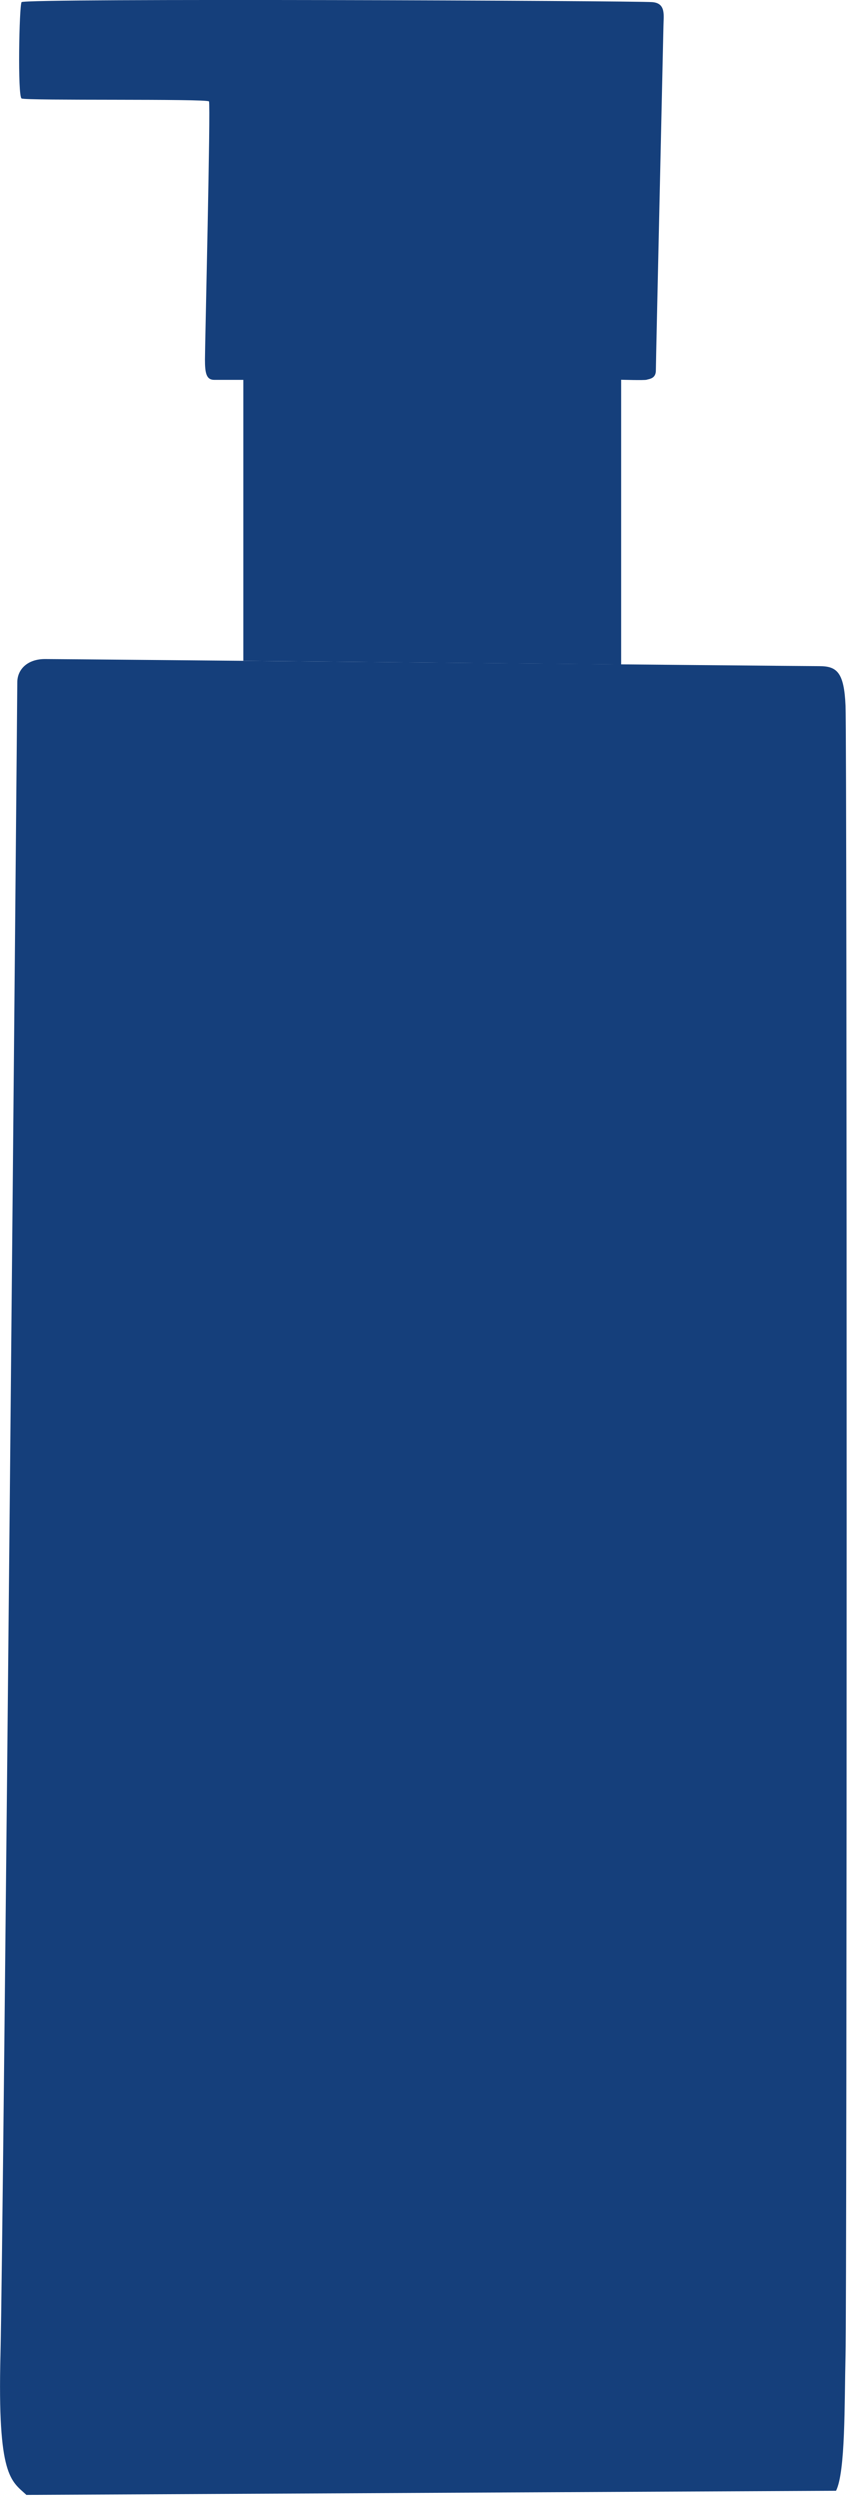 <svg fill="none" viewBox="0 0 72 211" xmlns="http://www.w3.org/2000/svg"><g fill="#153f7b"><path d="m2.24 210.57c-1.31-1.22-2.46-1.5-2.2-11.84.25-10.35 1.42-140.03 1.42-141.14 0-1.1.86-1.97 2.34-1.97s63.87.6 65.35.6 2.1.5 2.22 3.34c.13 2.85.12 135.08 0 139.22-.1 4.15 0 9.8-.8 11.43l-68.33.35z"/><path d="m20.54 55.78v-23.72h-2.46c-.67 0-.78-.58-.78-1.73s.49-21.54.34-21.77c-.16-.24-15.49-.05-15.82-.25-.34-.2-.2-7.79 0-8.13.2-.34 51.81-.12 53.25 0 1.16.1.94 1.12.93 2.02-.01.64-.64 28.36-.64 29.07 0 .7-.58.71-.78.78-.21.06-2.15 0-2.15 0v24.03l-31.9-.31v.01z"/></g></svg>